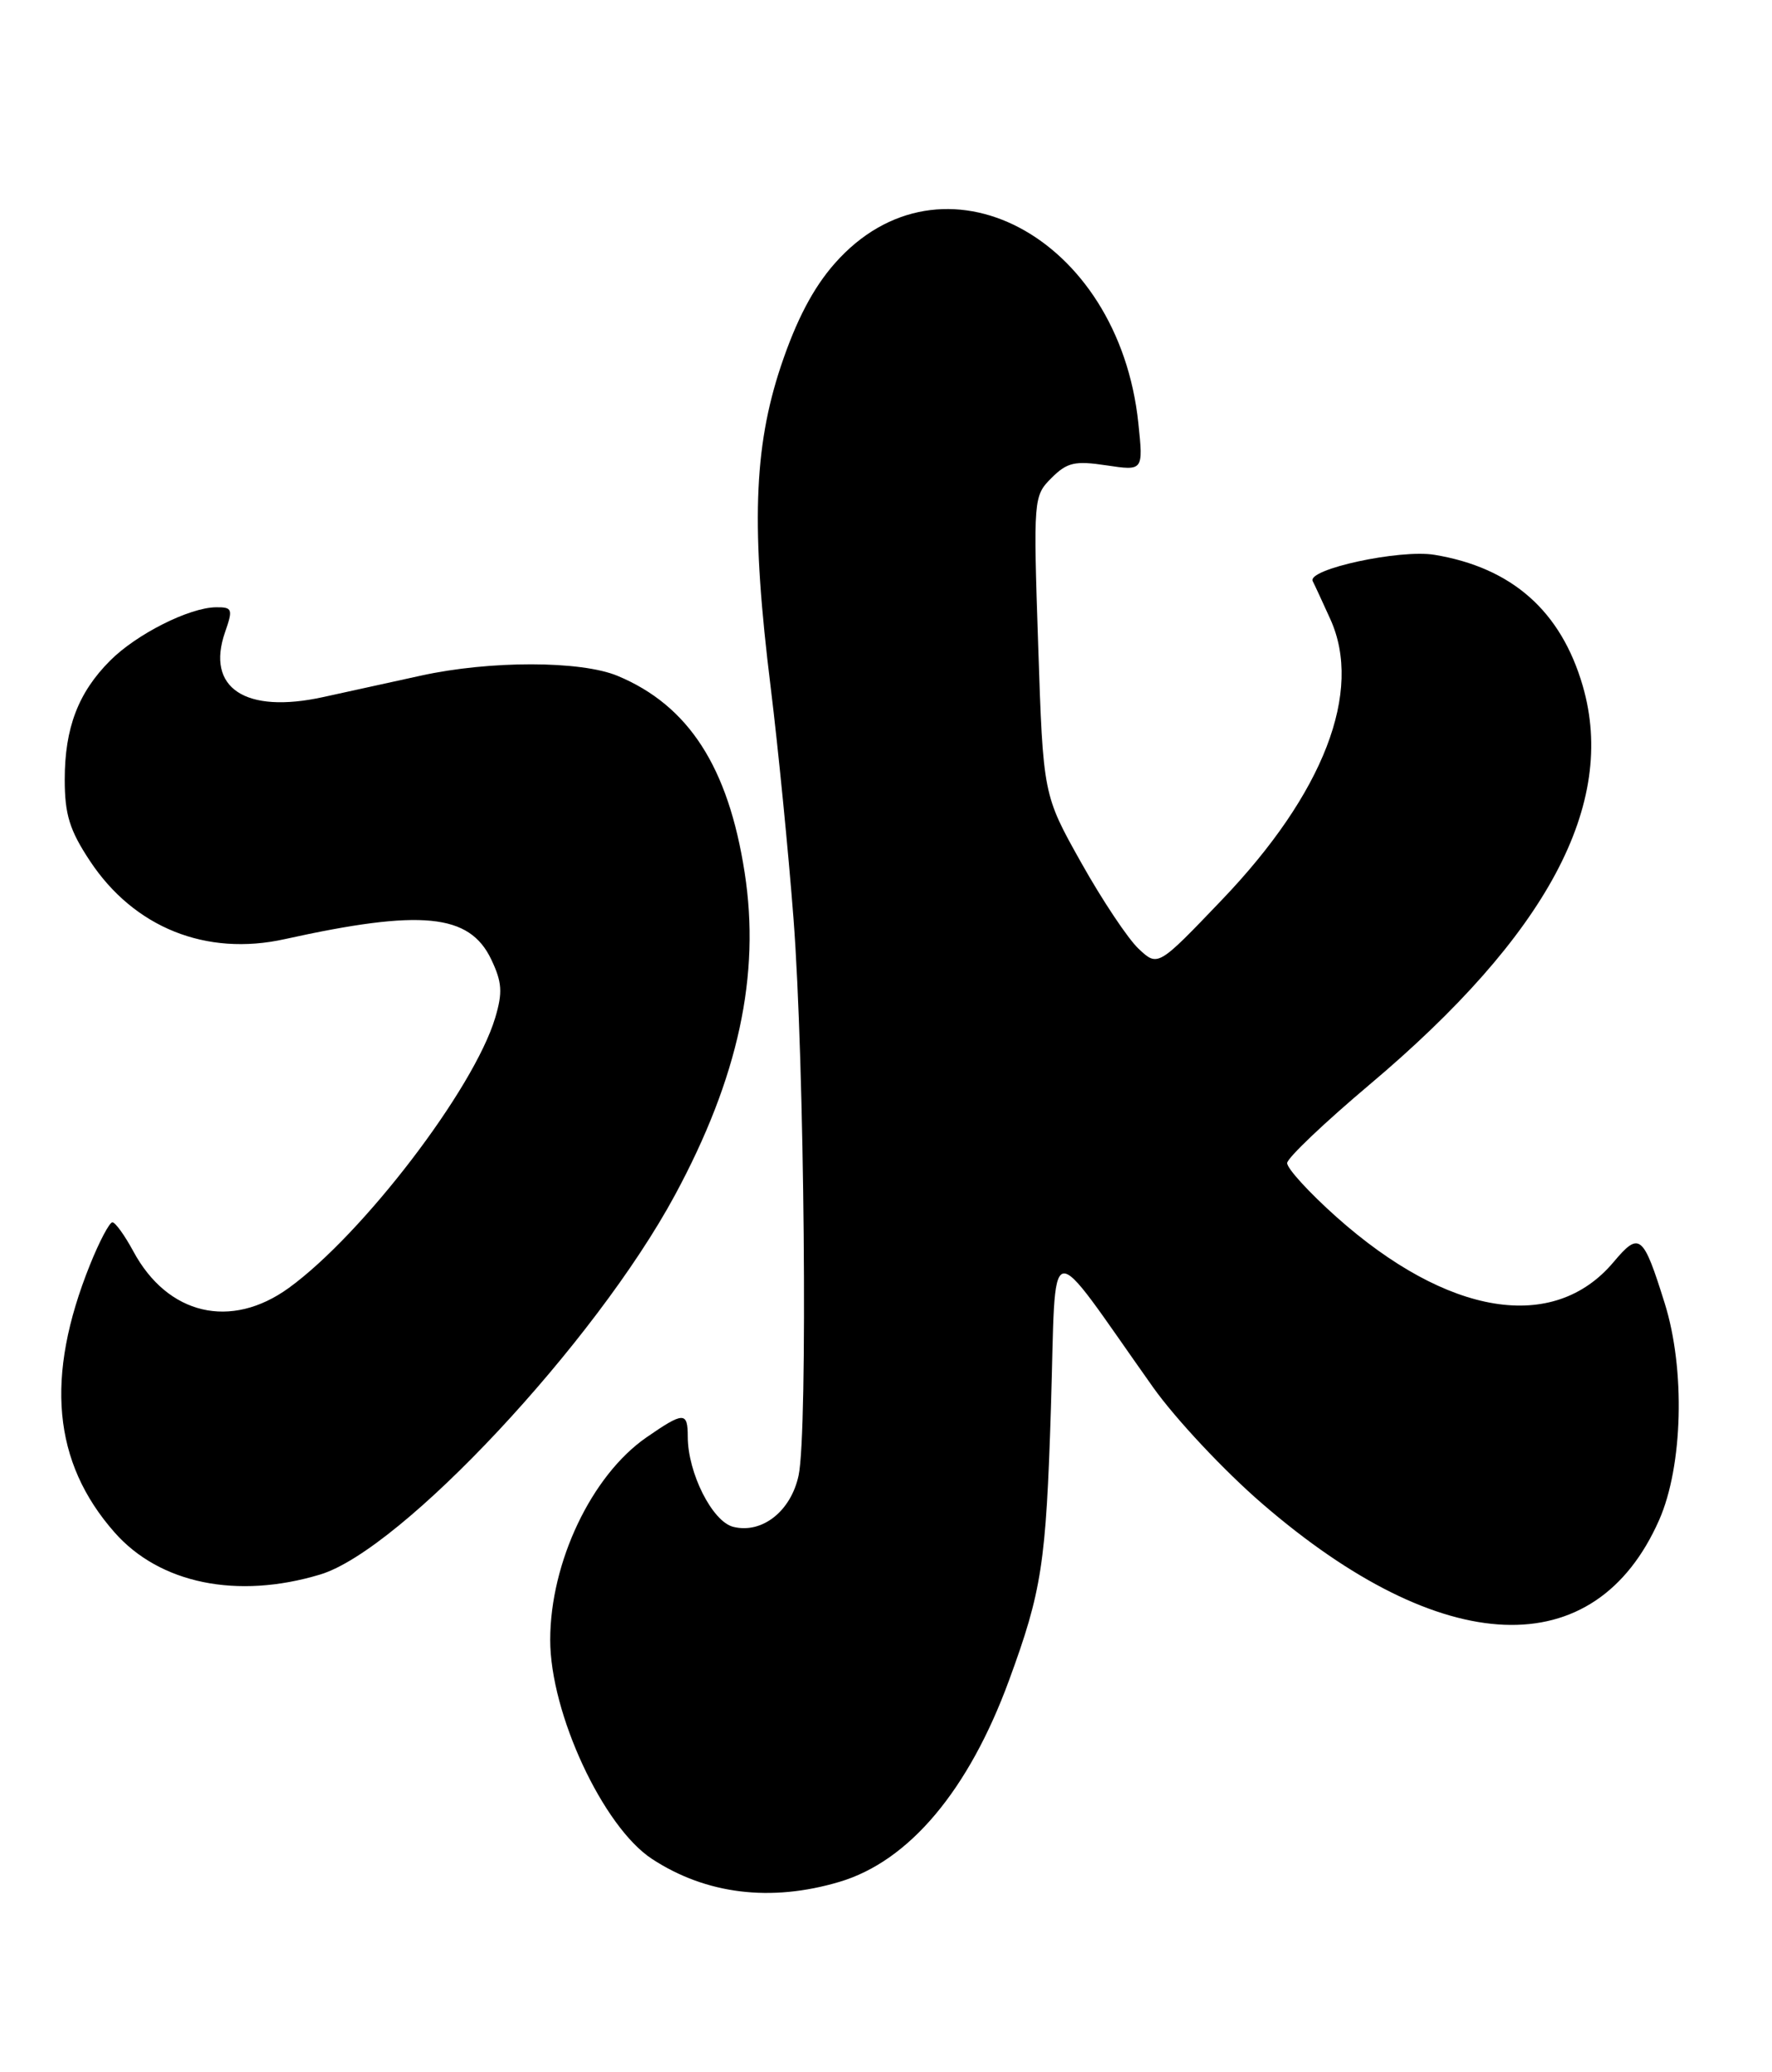 <?xml version="1.0" encoding="UTF-8" standalone="no"?>
<!DOCTYPE svg PUBLIC "-//W3C//DTD SVG 1.1//EN" "http://www.w3.org/Graphics/SVG/1.1/DTD/svg11.dtd" >
<svg xmlns="http://www.w3.org/2000/svg" xmlns:xlink="http://www.w3.org/1999/xlink" version="1.1" viewBox="0 0 219 256">
 <g >
 <path fill="currentColor"
d=" M 103.74 232.48 C 112.35 229.93 119.72 221.17 124.71 207.57 C 128.75 196.56 129.28 193.15 129.88 174.00 C 130.58 152.05 129.02 152.37 142.50 171.37 C 145.25 175.25 151.32 181.73 156.00 185.76 C 178.26 204.99 197.13 205.75 205.06 187.76 C 207.99 181.11 208.30 169.16 205.74 161.00 C 203.07 152.47 202.62 152.11 199.42 155.91 C 192.01 164.72 178.93 162.59 165.18 150.35 C 161.78 147.32 159.03 144.31 159.08 143.67 C 159.12 143.03 163.70 138.68 169.25 134.00 C 191.23 115.49 199.86 99.36 195.61 84.73 C 192.92 75.48 186.87 70.13 177.29 68.54 C 173.01 67.83 161.46 70.33 162.24 71.80 C 162.44 72.18 163.42 74.29 164.41 76.48 C 168.47 85.42 163.61 98.01 151.01 111.17 C 143.10 119.44 143.10 119.44 140.72 117.21 C 139.41 115.98 136.22 111.20 133.63 106.58 C 128.92 98.19 128.92 98.19 128.31 79.75 C 127.70 61.56 127.73 61.27 129.95 59.05 C 131.88 57.12 132.84 56.90 136.75 57.49 C 141.30 58.17 141.30 58.17 140.69 52.30 C 138.27 29.11 116.35 17.58 103.16 32.55 C 100.49 35.58 98.41 39.56 96.51 45.23 C 93.13 55.36 92.81 65.26 95.26 85.00 C 96.17 92.42 97.44 105.25 98.07 113.50 C 99.43 131.19 99.85 176.87 98.70 182.26 C 97.76 186.69 94.18 189.51 90.62 188.62 C 88.03 187.97 85.00 181.95 85.00 177.48 C 85.00 174.38 84.49 174.39 79.88 177.58 C 73.10 182.28 68.00 193.02 68.00 202.59 C 68.00 211.64 74.52 225.67 80.57 229.64 C 87.26 234.02 95.26 235.00 103.74 232.48 Z  M 39.57 194.51 C 49.60 191.49 73.55 165.89 83.41 147.65 C 91.25 133.14 94.00 120.45 92.03 107.79 C 90.01 94.75 85.11 87.16 76.34 83.50 C 71.80 81.60 60.53 81.59 52.00 83.47 C 48.42 84.25 43.01 85.44 39.96 86.11 C 30.31 88.23 25.41 84.99 27.82 78.08 C 28.81 75.25 28.72 75.00 26.70 75.02 C 23.40 75.05 16.87 78.34 13.61 81.61 C 9.67 85.55 8.00 89.93 8.00 96.30 C 8.00 100.62 8.60 102.56 11.11 106.35 C 16.56 114.59 25.47 118.17 35.18 116.02 C 52.07 112.29 58.02 112.87 60.71 118.52 C 62.05 121.33 62.14 122.60 61.20 125.74 C 58.56 134.54 44.85 152.47 35.69 159.11 C 28.53 164.29 20.71 162.45 16.47 154.57 C 15.41 152.61 14.25 151.00 13.89 151.00 C 13.53 151.00 12.28 153.36 11.12 156.25 C 5.55 170.10 6.52 180.64 14.15 189.30 C 19.73 195.64 29.32 197.60 39.57 194.51 Z "/>
</g>
</svg>